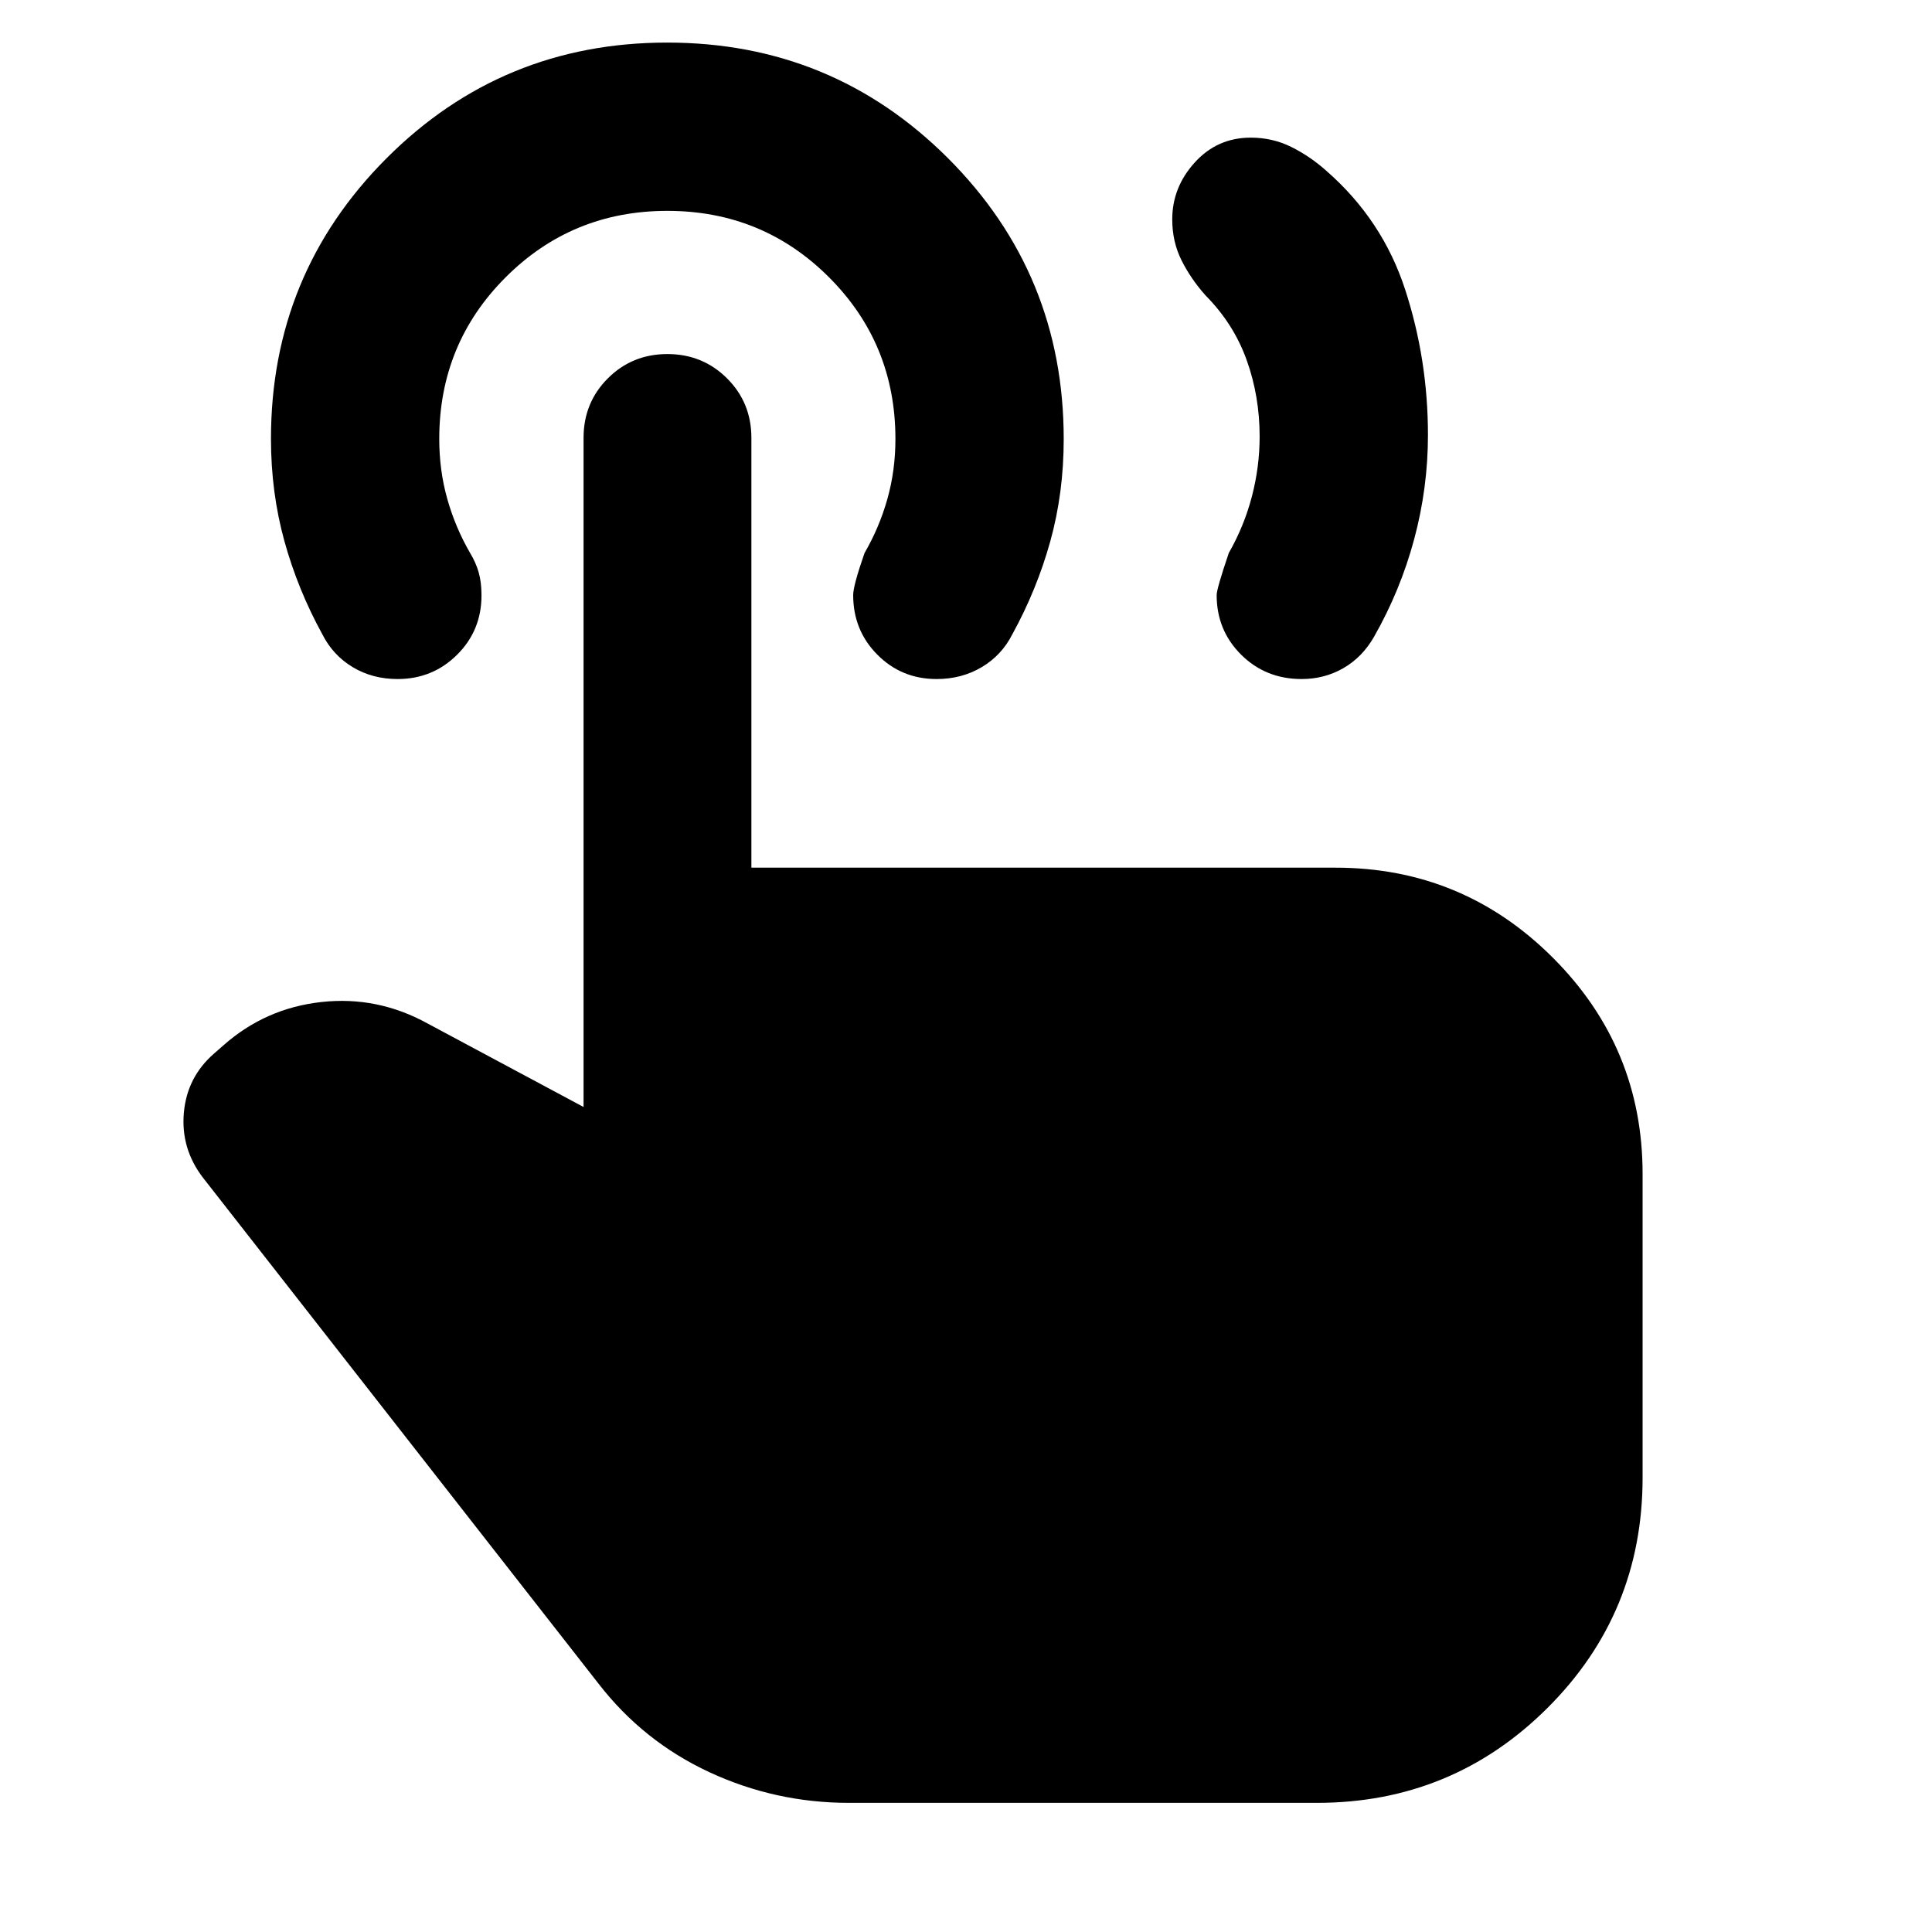 <svg xmlns="http://www.w3.org/2000/svg" height="40" viewBox="0 -960 960 960" width="40"><path d="M646.78-622.59q-17.91 0-30.07-12.11-12.16-12.1-12.16-29.64 0-3.06 6.03-20.88 7.62-13.33 11.48-28.09 3.85-14.76 3.85-29.81 0-20-6.45-37.98-6.45-17.99-20.45-32.13-7.27-8.16-11.9-17.38-4.63-9.23-4.63-20.39 0-15.94 11.19-28.27 11.19-12.34 27.84-12.34 10.82 0 20.17 4.65 9.35 4.65 17.44 11.9 27.84 24.32 39.13 59.05 11.29 34.73 11.29 72.14 0 26.26-6.83 51.73-6.83 25.47-19.96 48.55-5.81 10.15-15.21 15.57-9.4 5.43-20.76 5.43ZM421.83-64.17q-36.58 0-69.41-15.27-32.82-15.27-55.07-44.02L100.87-374.8q-11.1-14.46-9.51-32.31 1.6-17.84 15.18-29.54l4.55-3.99q20.86-18.42 48.68-21.47 27.82-3.05 52.72 10.69l77.48 41.48v-332.51q0-17.49 12.08-29.56 12.07-12.06 29.58-12.06 17.5 0 29.62 12.06 12.11 12.07 12.11 29.56v213.59h290.25q63.16 0 107.87 44.61 44.72 44.61 44.72 107.61v150.84q0 67.39-47.3 114.51-47.31 47.12-114.53 47.12H421.83Zm43.55-558.42q-17.41 0-29.42-12.1-12.02-12.09-12.02-29.62 0-4.73 5.65-20.91 7.34-12.66 11.34-26.83 4-14.17 4-29.83 0-47.34-33-80.34t-80.34-33q-47.33 0-80.33 33t-33 80.34q0 15.66 4 29.83 4 14.17 11.33 26.83 2.9 4.8 4.28 9.69 1.38 4.9 1.38 11.36 0 17.49-12.15 29.53-12.14 12.05-29.54 12.05-12.47 0-22.29-5.9-9.81-5.89-15.08-16.29-12.23-22.26-18.89-46.39-6.66-24.12-6.66-50.77 0-81.92 57.42-139.41 57.42-57.49 139.46-57.49t139.54 57.46q57.49 57.47 57.49 139.57 0 26.71-6.66 50.74T503-644.78q-5.28 10.4-15.2 16.29-9.93 5.9-22.42 5.9Z"/></svg>